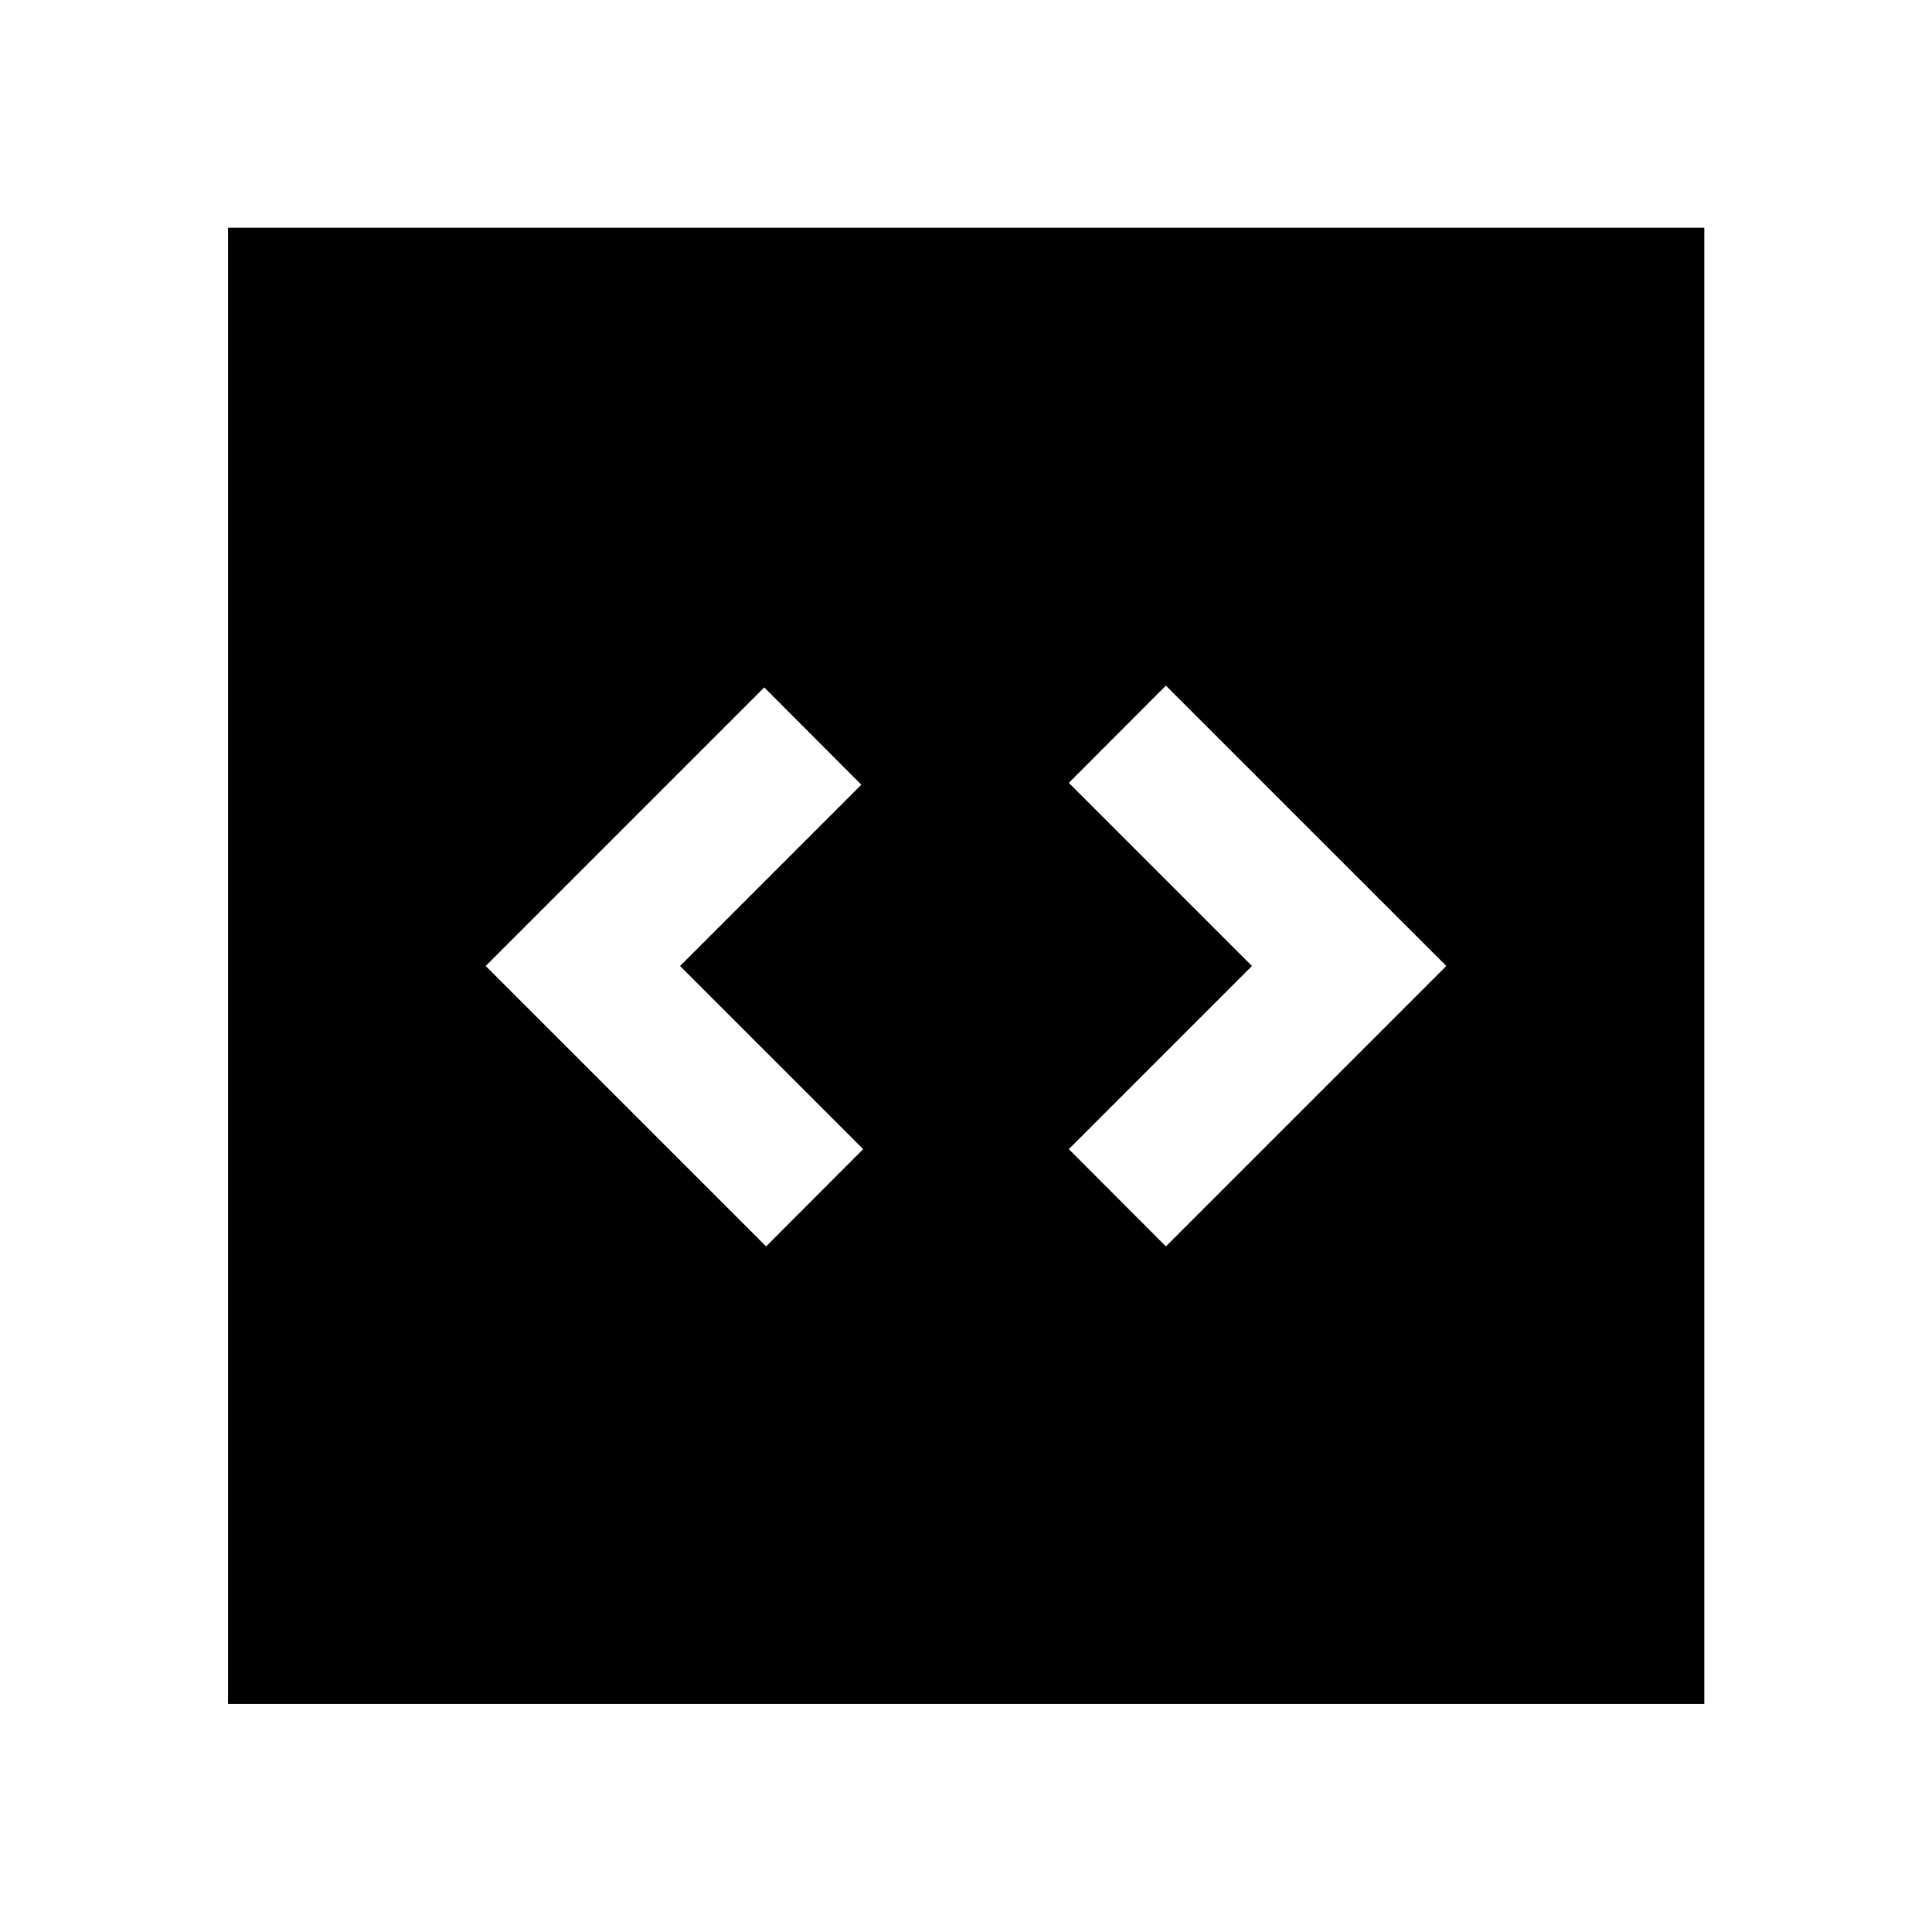 <svg xmlns="http://www.w3.org/2000/svg" height="40" viewBox="0 -960 960 960" width="40"><path d="M380.67-340.67 428.91-389l-91-91L428-570.09l-48.24-48.34L241.33-480l139.34 139.33Zm198.66 0L718.67-480 579.33-619.33 531.09-571l91 91-91 91 48.24 48.33ZM113.3-113.3v-733.56h733.56v733.56H113.3Z"/></svg>